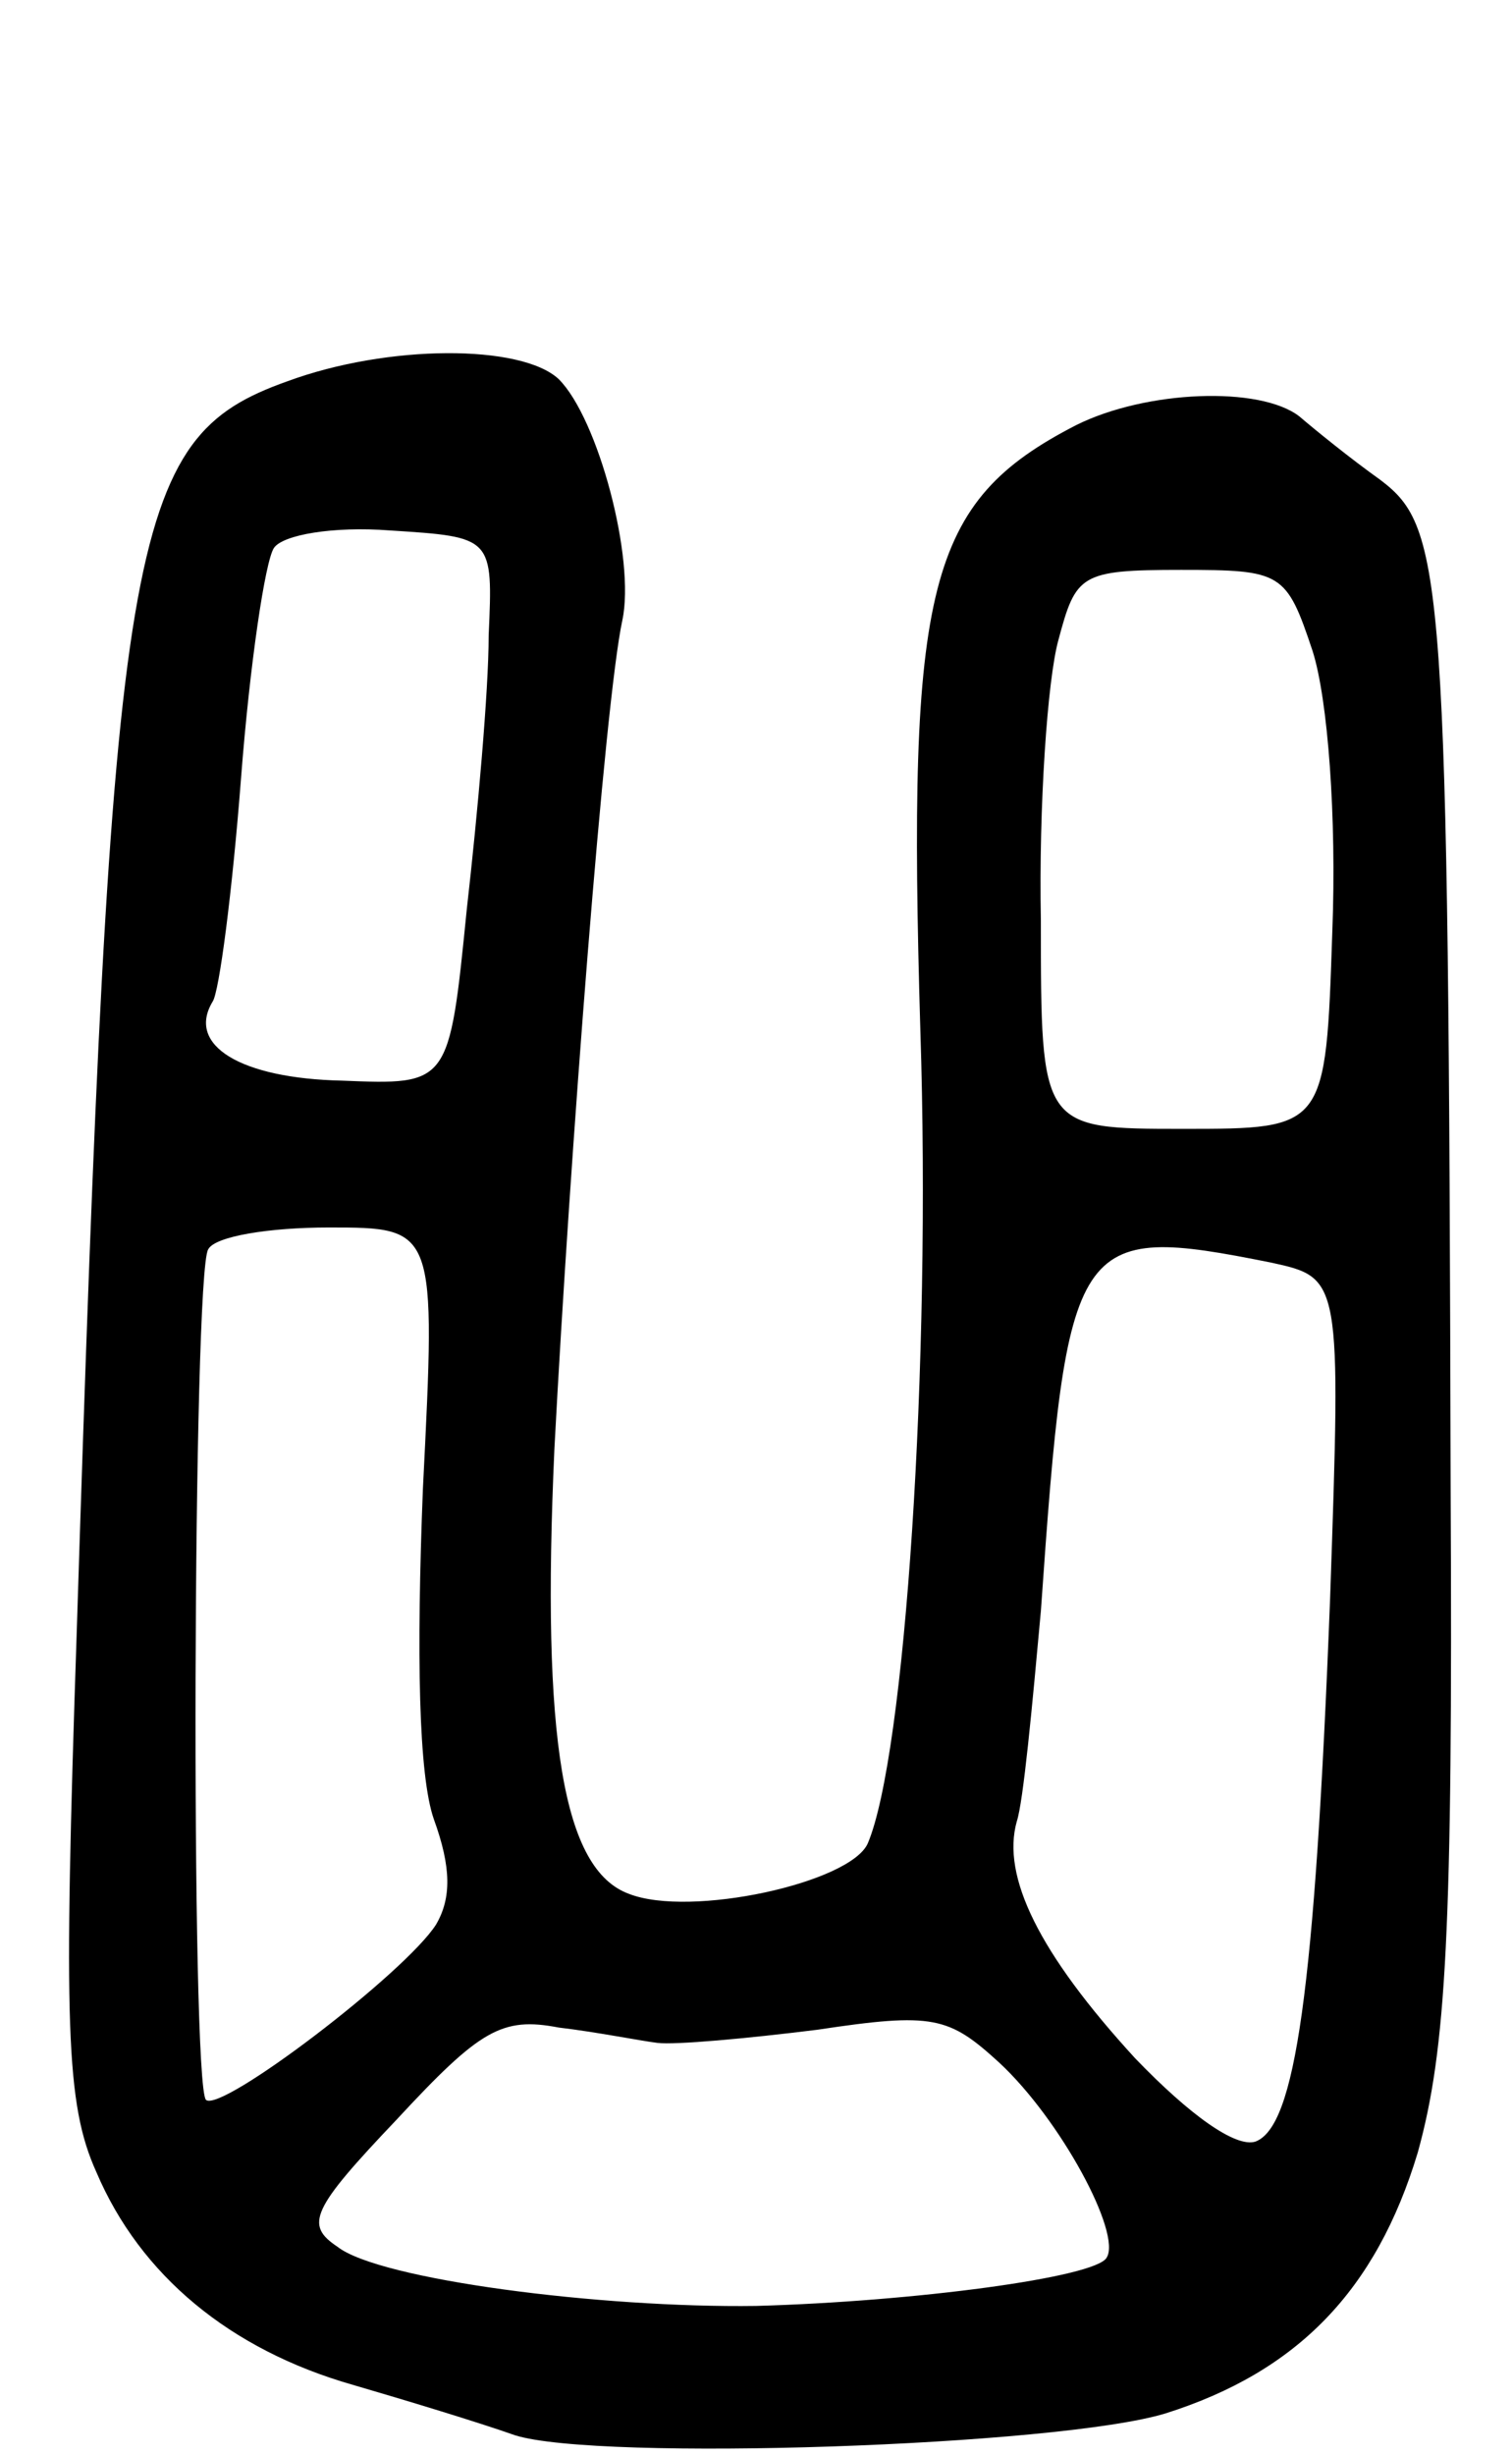 <svg version="1.0" xmlns="http://www.w3.org/2000/svg"
 width="69pt" height="112pt" viewBox="0 0 69 112"
 preserveAspectRatio="xMidYMid meet">
<g transform="translate(0,112) scale(0.1,-0.1)"
fill="#000000" stroke="none">
<path d="M131 946 c-73 -26 -80 -67 -96 -571 -6 -179 -5 -215 9 -246 20 -47
61 -81 117 -97 24 -7 57 -17 74 -23 38 -12 248 -5 297 10 60 19 96 56 115 119
13 47 16 101 15 302 -1 418 -3 439 -32 461 -14 10 -30 23 -37 29 -18 14 -70
12 -102 -4 -68 -35 -77 -73 -71 -276 5 -153 -7 -331 -24 -371 -8 -18 -81 -34
-109 -23 -30 11 -40 70 -34 203 7 133 23 341 31 378 6 28 -11 92 -29 110 -17
16 -78 16 -124 -1z m92 -116 c0 -25 -5 -81 -10 -125 -8 -80 -8 -80 -57 -78
-46 1 -71 16 -59 36 3 4 9 50 13 102 4 52 11 99 15 105 4 6 27 10 53 8 47 -3
47 -3 45 -48z m376 -7 c7 -22 11 -76 9 -128 -3 -90 -3 -90 -68 -90 -65 0 -65
0 -65 95 -1 52 3 110 8 128 8 30 10 32 56 32 46 0 48 -1 60 -37z m-406 -382
c-3 -76 -2 -131 5 -151 8 -22 8 -36 1 -48 -14 -22 -98 -86 -105 -80 -7 7 -6
377 1 388 3 6 28 10 55 10 49 0 49 0 43 -119z m387 103 c32 -7 32 -7 27 -153
-7 -181 -16 -241 -34 -248 -9 -3 -30 12 -55 38 -44 48 -61 83 -54 108 3 9 7
52 11 96 12 172 15 177 105 159z m-280 -356 c8 -1 41 2 73 6 53 8 60 6 83 -15
28 -26 56 -78 49 -89 -5 -9 -88 -20 -160 -22 -71 -1 -172 12 -191 27 -15 10
-12 17 27 58 38 41 48 47 74 42 17 -2 37 -6 45 -7z"/>
</g>
</svg>

